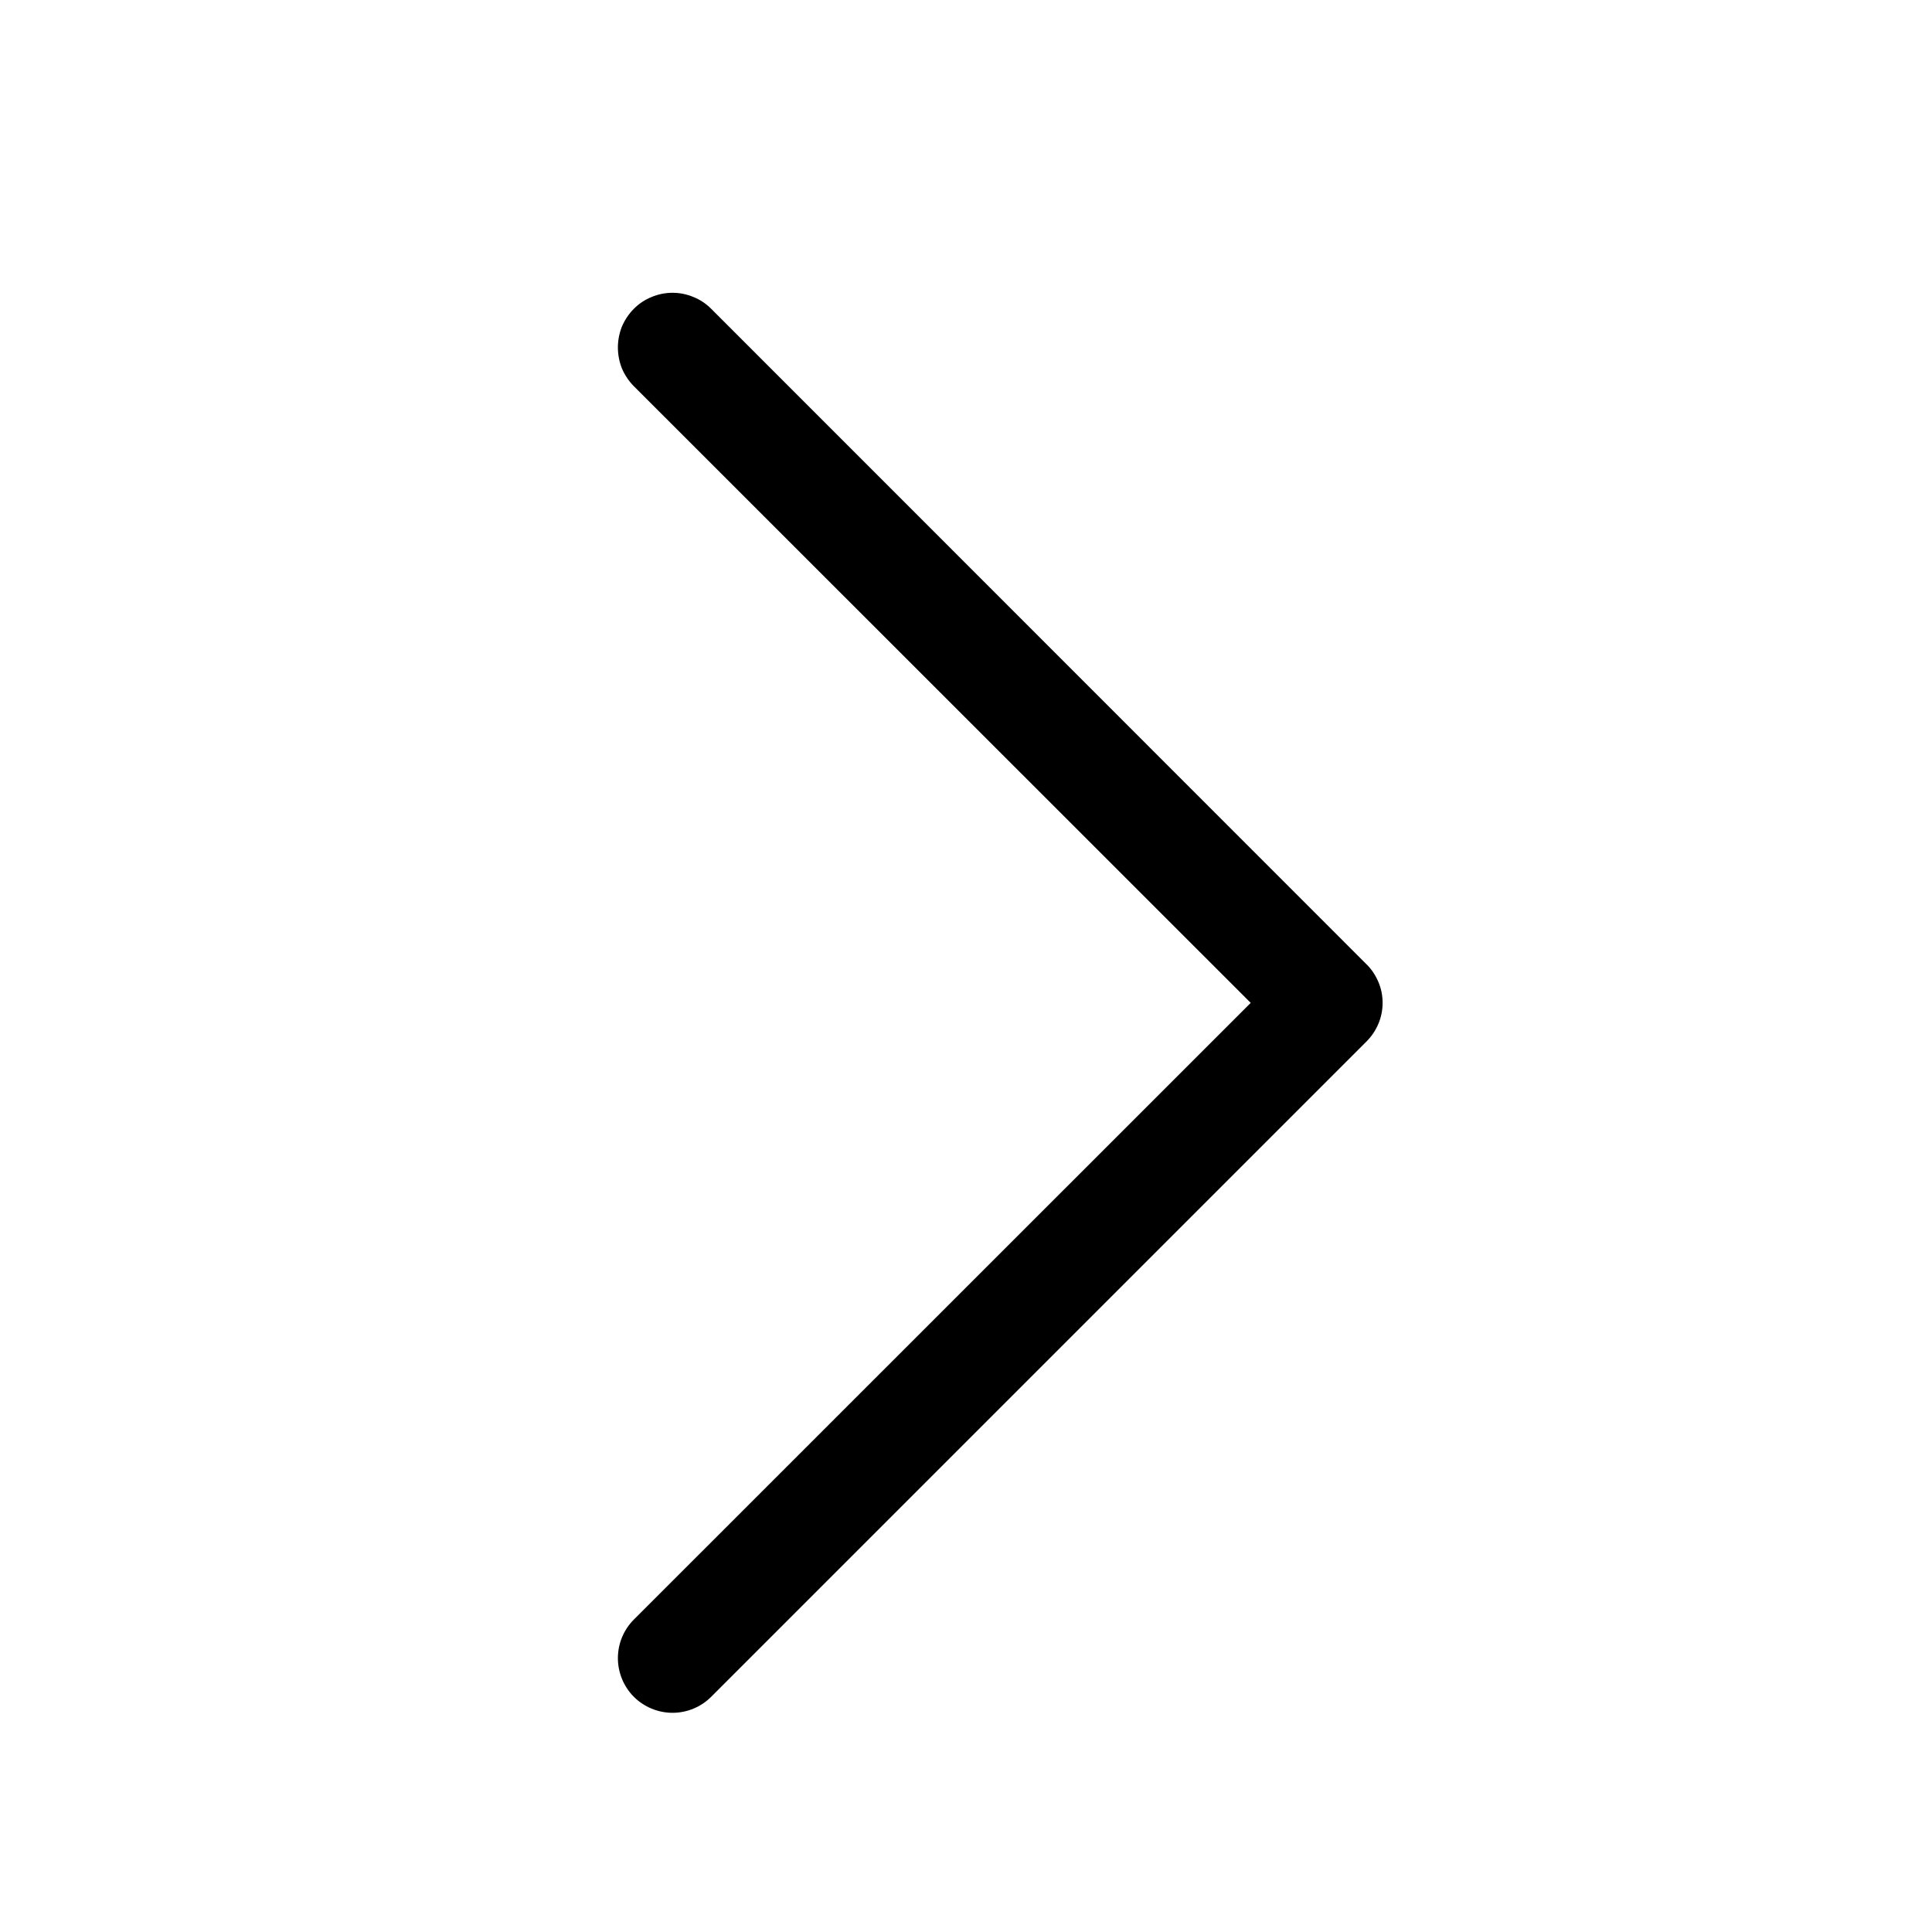 <svg width="11" height="11" viewBox="0 0 11 11" fill="none" xmlns="http://www.w3.org/2000/svg">
<g id="ChevronRight">
<path id="Vector" fill-rule="evenodd" clip-rule="evenodd" d="M3.609 1.758C3.638 1.729 3.672 1.706 3.71 1.691C3.748 1.675 3.788 1.667 3.829 1.667C3.87 1.667 3.91 1.675 3.948 1.691C3.986 1.706 4.02 1.729 4.049 1.758L7.78 5.49C7.809 5.518 7.832 5.553 7.848 5.591C7.864 5.628 7.872 5.669 7.872 5.71C7.872 5.751 7.864 5.791 7.848 5.829C7.832 5.867 7.809 5.901 7.78 5.93L4.049 9.661C3.991 9.719 3.912 9.752 3.829 9.752C3.747 9.752 3.667 9.719 3.609 9.661C3.551 9.603 3.518 9.523 3.518 9.441C3.518 9.358 3.551 9.279 3.609 9.221L7.121 5.71L3.609 2.199C3.58 2.17 3.557 2.135 3.541 2.098C3.526 2.06 3.518 2.019 3.518 1.978C3.518 1.938 3.526 1.897 3.541 1.859C3.557 1.822 3.58 1.787 3.609 1.758Z" fill="black"/>
</g>
</svg>
